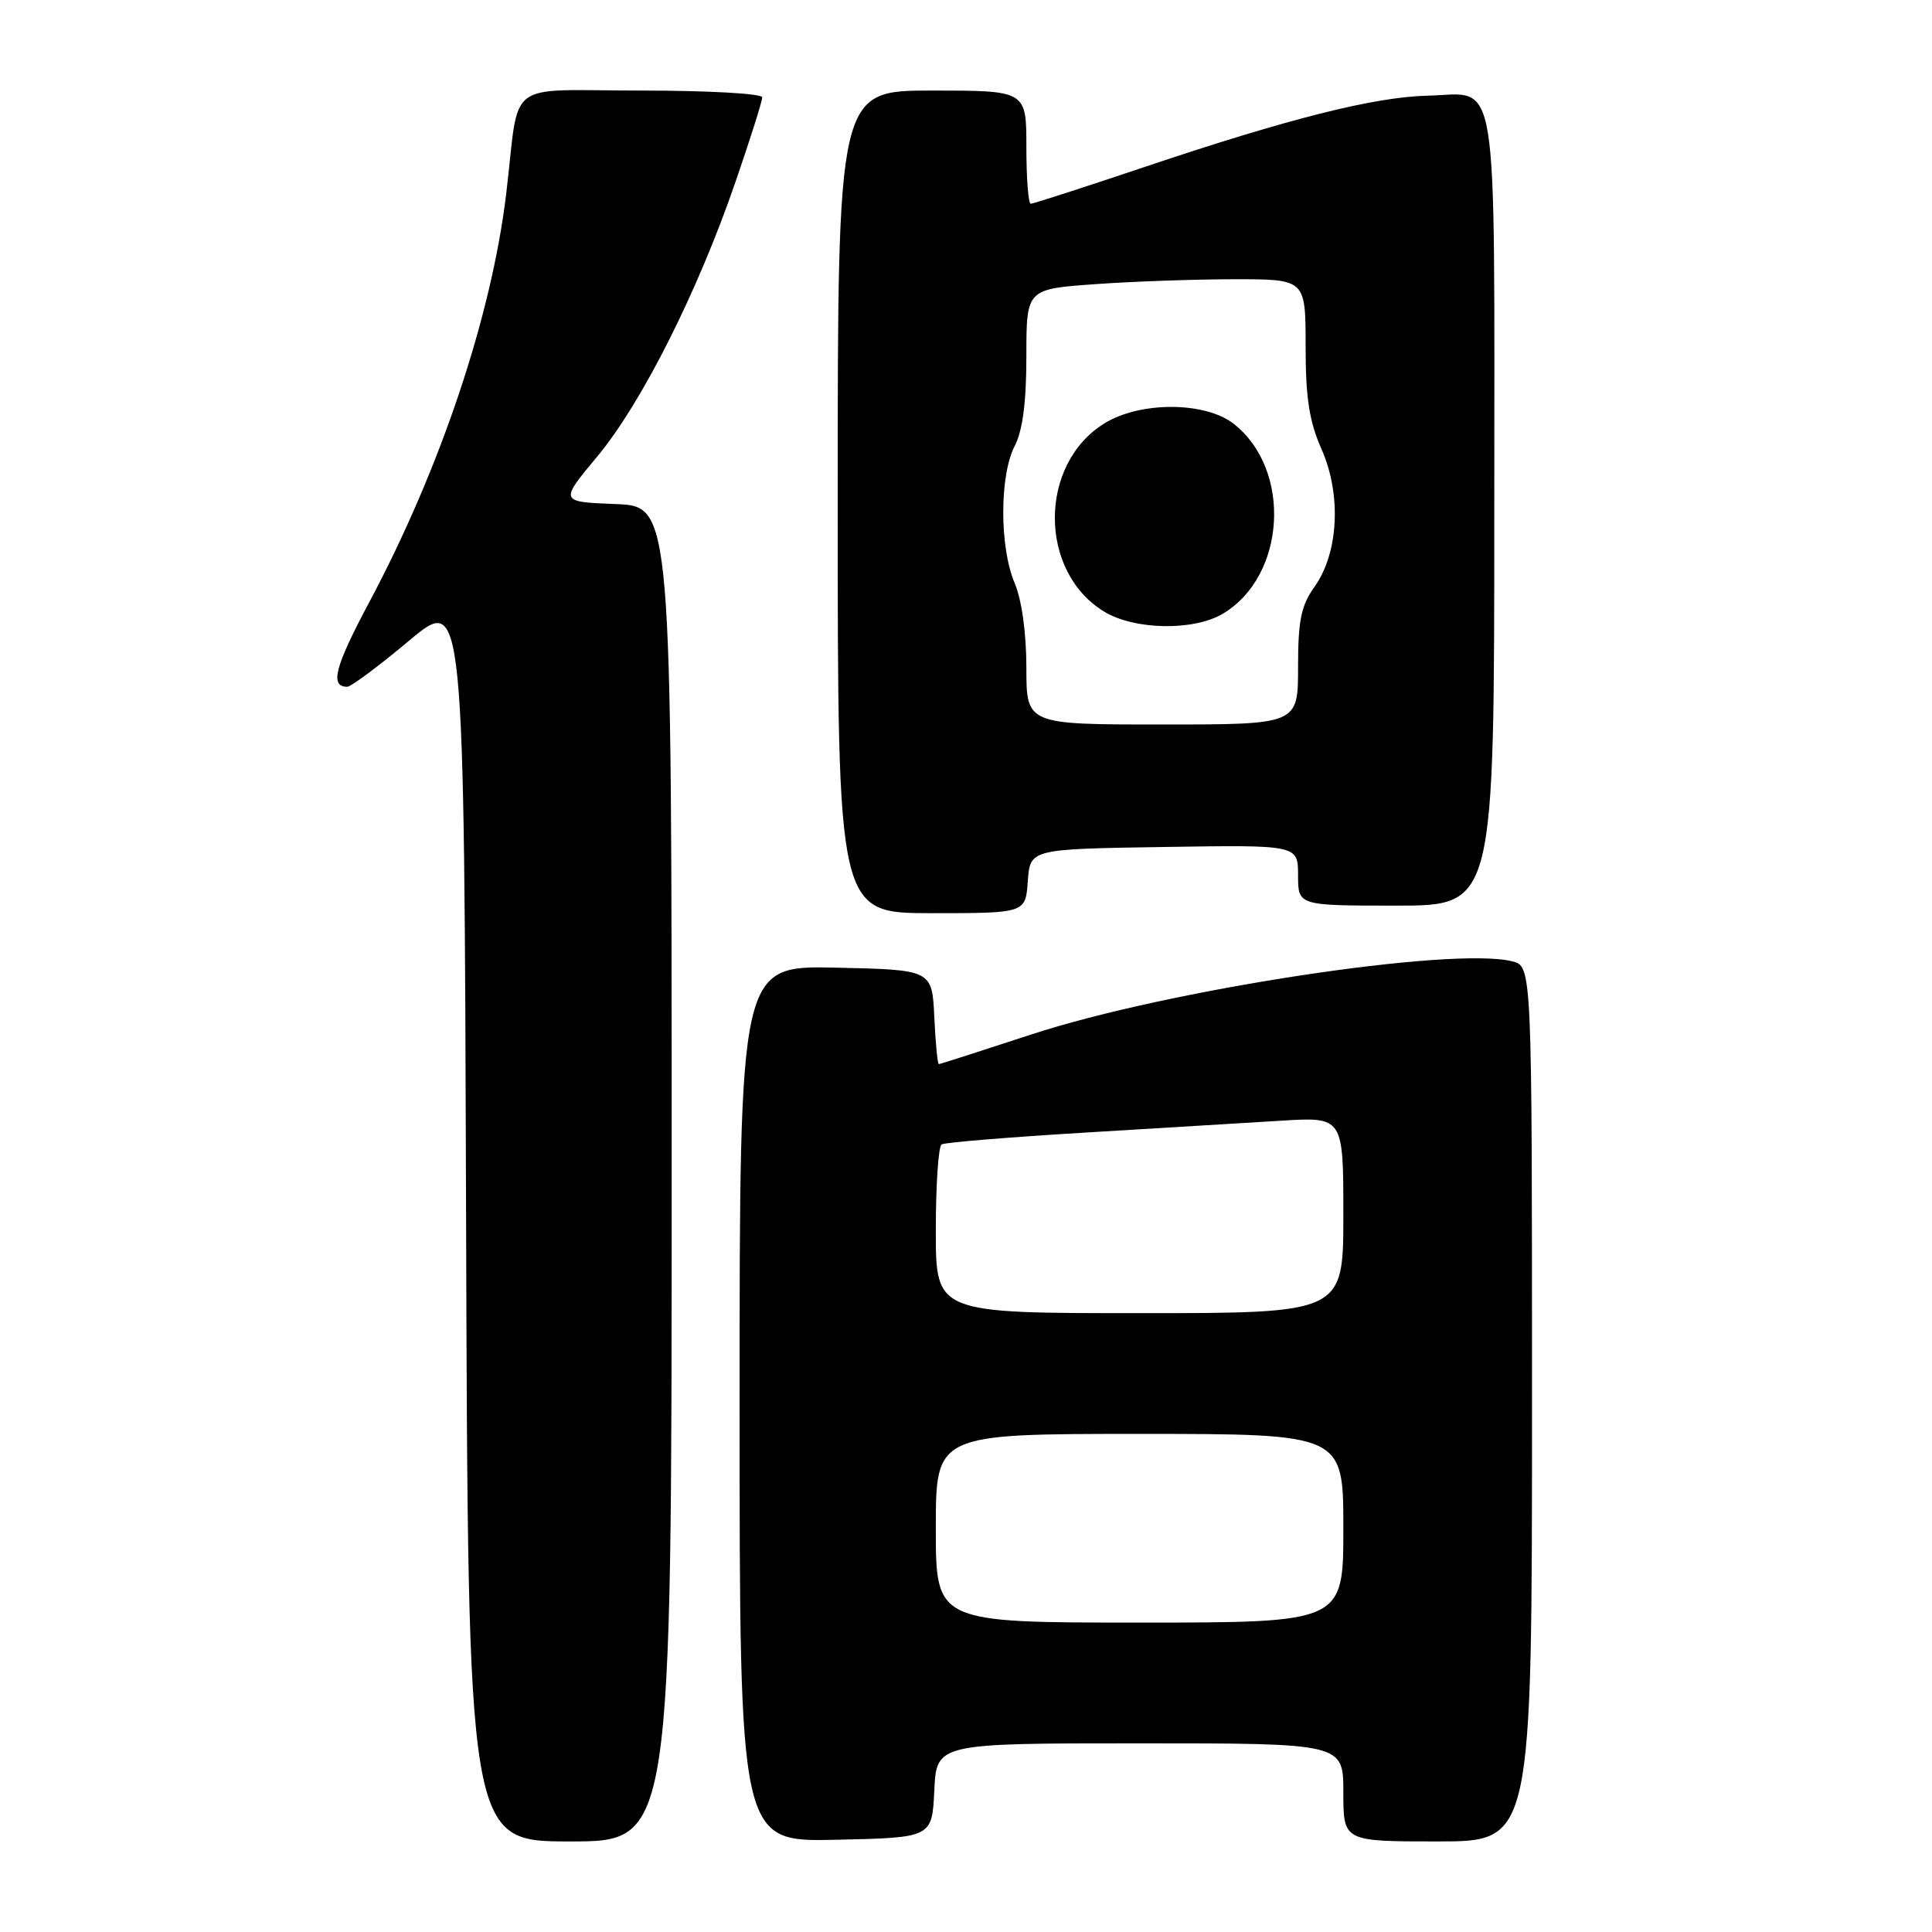<?xml version="1.0" encoding="UTF-8" standalone="no"?>
<!DOCTYPE svg PUBLIC "-//W3C//DTD SVG 1.1//EN" "http://www.w3.org/Graphics/SVG/1.1/DTD/svg11.dtd" >
<svg xmlns="http://www.w3.org/2000/svg" xmlns:xlink="http://www.w3.org/1999/xlink" version="1.1" viewBox="0 0 256 256">
 <g >
 <path fill="currentColor"
d=" M 89.00 155.54 C 89.00 67.08 89.00 67.08 81.56 66.79 C 74.13 66.50 74.13 66.50 79.13 60.50 C 85.00 53.46 92.44 38.69 97.44 24.15 C 99.40 18.46 101.00 13.40 101.00 12.90 C 101.00 12.40 93.86 12.00 85.02 12.00 C 66.59 12.00 68.92 10.23 67.08 25.63 C 65.15 41.84 58.36 62.11 48.92 79.81 C 44.34 88.40 43.67 91.00 46.02 91.00 C 46.51 91.00 50.20 88.25 54.21 84.89 C 61.50 78.79 61.50 78.79 61.76 161.39 C 62.01 244.00 62.01 244.00 75.51 244.00 C 89.00 244.00 89.00 244.00 89.00 155.54 Z  M 123.80 237.25 C 124.10 231.00 124.10 231.00 151.05 231.00 C 178.00 231.00 178.00 231.00 178.00 237.50 C 178.00 244.00 178.00 244.00 190.50 244.00 C 203.00 244.00 203.00 244.00 203.00 186.02 C 203.00 128.04 203.00 128.04 200.37 127.38 C 192.45 125.39 154.75 131.13 136.60 137.09 C 130.05 139.24 124.56 141.00 124.40 141.00 C 124.23 141.00 123.96 138.19 123.80 134.75 C 123.50 128.50 123.50 128.50 110.75 128.22 C 98.00 127.94 98.00 127.94 98.00 186.00 C 98.00 244.06 98.00 244.06 110.75 243.78 C 123.50 243.50 123.50 243.50 123.80 237.25 Z  M 136.19 116.75 C 136.50 112.50 136.50 112.50 154.25 112.23 C 172.00 111.95 172.00 111.95 172.00 115.98 C 172.00 120.00 172.00 120.00 185.00 120.00 C 198.00 120.00 198.00 120.00 198.00 67.62 C 198.00 7.94 198.73 12.44 189.12 12.68 C 182.12 12.85 170.78 15.70 151.83 22.07 C 143.77 24.78 136.90 27.00 136.58 27.00 C 136.26 27.00 136.00 23.62 136.00 19.50 C 136.00 12.00 136.00 12.00 123.50 12.00 C 111.00 12.00 111.00 12.00 111.00 66.50 C 111.00 121.00 111.00 121.00 123.44 121.00 C 135.89 121.00 135.89 121.00 136.19 116.75 Z  M 124.00 202.50 C 124.00 190.00 124.00 190.00 151.00 190.00 C 178.00 190.00 178.00 190.00 178.00 202.50 C 178.00 215.00 178.00 215.00 151.00 215.00 C 124.00 215.00 124.00 215.00 124.00 202.50 Z  M 124.00 163.06 C 124.00 157.04 124.34 151.90 124.77 151.64 C 125.19 151.38 133.63 150.69 143.52 150.09 C 153.41 149.50 165.21 148.78 169.75 148.50 C 178.00 147.99 178.00 147.99 178.00 160.99 C 178.00 174.00 178.00 174.00 151.00 174.00 C 124.00 174.00 124.00 174.00 124.00 163.06 Z  M 136.00 88.47 C 136.00 83.88 135.39 79.48 134.43 77.22 C 132.43 72.47 132.44 62.99 134.45 59.10 C 135.51 57.05 136.00 53.29 136.00 47.20 C 136.00 38.30 136.00 38.30 145.15 37.65 C 150.19 37.29 158.51 37.00 163.65 37.00 C 173.00 37.00 173.00 37.00 173.00 45.87 C 173.00 52.73 173.48 55.83 175.11 59.52 C 177.77 65.53 177.38 73.26 174.18 77.75 C 172.40 80.25 172.00 82.20 172.00 88.40 C 172.00 96.00 172.00 96.00 154.00 96.00 C 136.00 96.00 136.00 96.00 136.00 88.47 Z  M 162.00 81.34 C 170.40 76.38 171.23 62.26 163.49 56.17 C 159.71 53.20 151.10 53.16 146.34 56.10 C 137.60 61.50 137.58 75.72 146.30 81.04 C 150.30 83.48 158.12 83.63 162.00 81.34 Z "/>
</g>
</svg>
